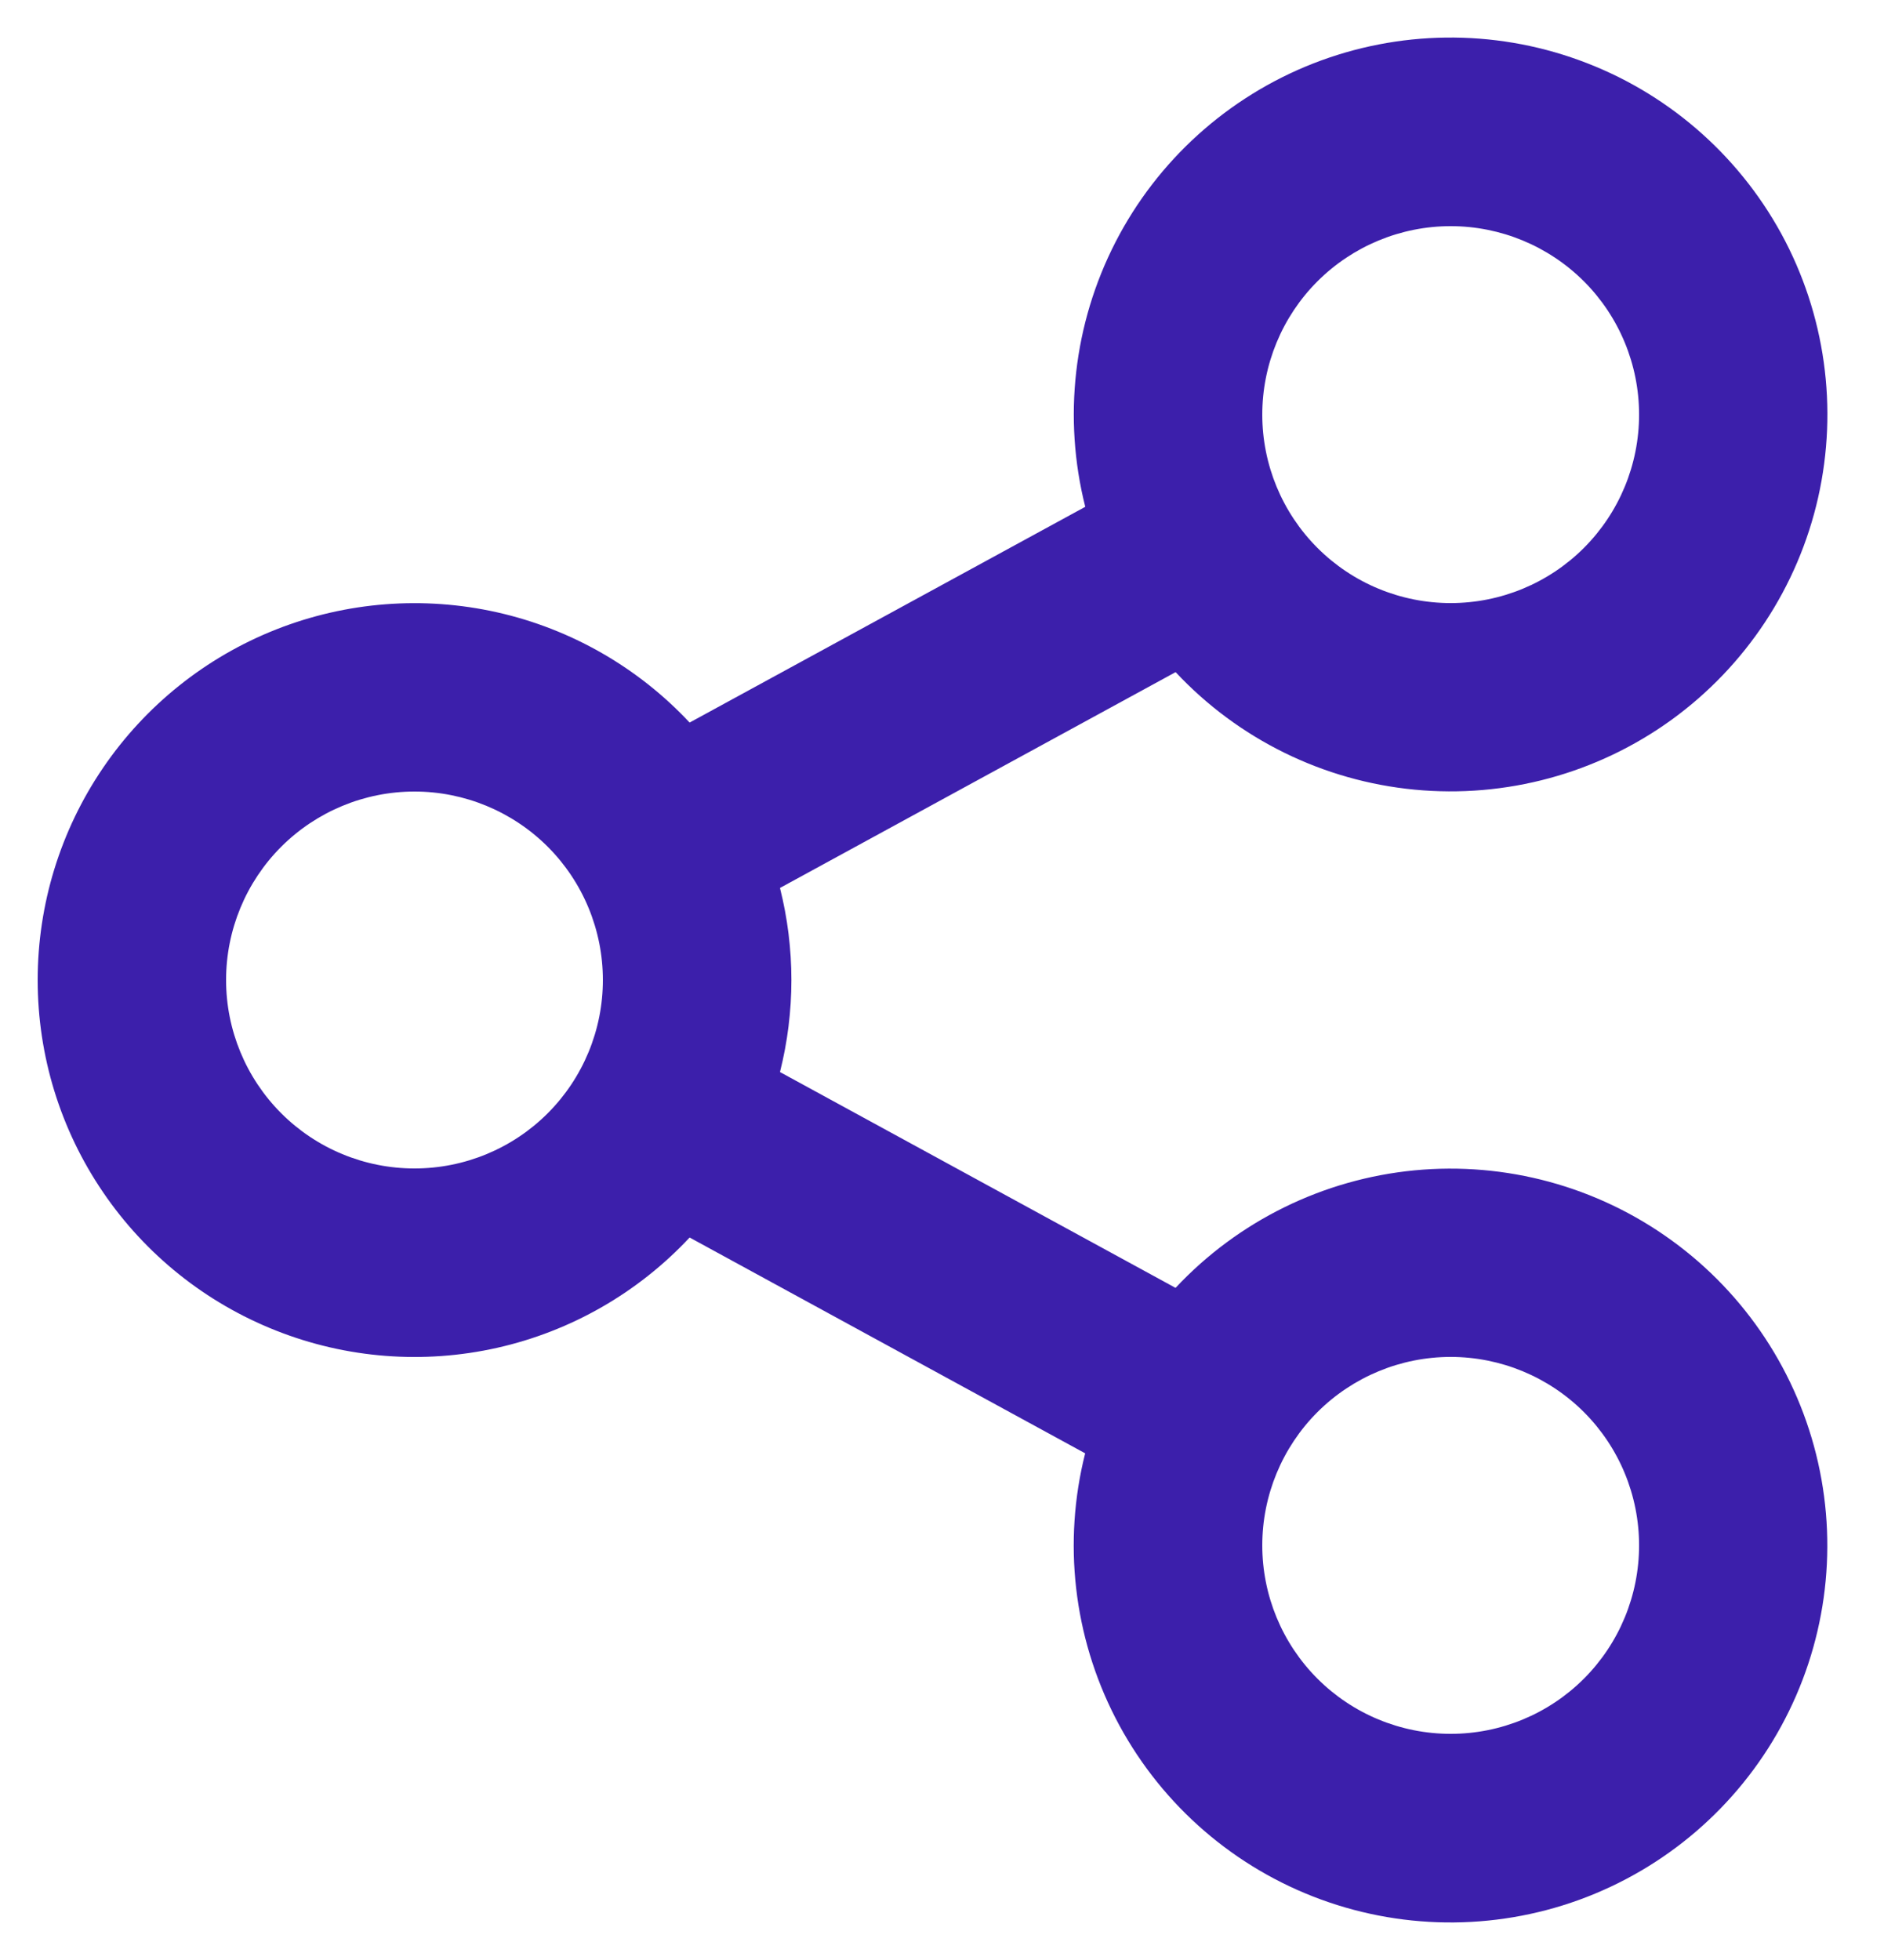 <svg width="25" height="26" viewBox="0 0 25 26" fill="none" xmlns="http://www.w3.org/2000/svg">
<path d="M14.4 19.279L9.151 16.416C8.466 17.149 7.576 17.659 6.598 17.879C5.619 18.099 4.597 18.02 3.664 17.651C2.731 17.283 1.93 16.643 1.366 15.813C0.801 14.984 0.5 14.004 0.5 13.001C0.5 11.998 0.801 11.018 1.366 10.188C1.93 9.359 2.731 8.718 3.664 8.35C4.597 7.982 5.619 7.903 6.598 8.123C7.576 8.343 8.466 8.853 9.151 9.585L14.401 6.723C14.103 5.543 14.246 4.295 14.802 3.212C15.358 2.13 16.29 1.288 17.423 0.843C18.556 0.399 19.812 0.383 20.956 0.799C22.1 1.214 23.053 2.033 23.637 3.1C24.22 4.168 24.394 5.412 24.126 6.6C23.858 7.787 23.166 8.835 22.18 9.549C21.194 10.262 19.982 10.591 18.771 10.475C17.559 10.359 16.432 9.805 15.6 8.916L10.35 11.779C10.552 12.581 10.552 13.42 10.35 14.221L15.599 17.084C16.431 16.196 17.558 15.642 18.77 15.525C19.981 15.409 21.193 15.738 22.179 16.452C23.165 17.165 23.857 18.214 24.125 19.401C24.393 20.588 24.219 21.832 23.635 22.9C23.052 23.968 22.099 24.786 20.955 25.202C19.811 25.617 18.555 25.601 17.422 25.157C16.289 24.713 15.357 23.87 14.801 22.788C14.245 21.706 14.102 20.457 14.4 19.278V19.279ZM5.5 15.5C6.163 15.5 6.799 15.237 7.268 14.768C7.737 14.299 8 13.663 8 13C8 12.337 7.737 11.701 7.268 11.232C6.799 10.764 6.163 10.5 5.5 10.5C4.837 10.5 4.201 10.764 3.732 11.232C3.263 11.701 3 12.337 3 13C3 13.663 3.263 14.299 3.732 14.768C4.201 15.237 4.837 15.5 5.5 15.5ZM19.25 8C19.913 8 20.549 7.737 21.018 7.268C21.487 6.799 21.75 6.163 21.75 5.5C21.75 4.837 21.487 4.201 21.018 3.732C20.549 3.264 19.913 3 19.25 3C18.587 3 17.951 3.264 17.482 3.732C17.013 4.201 16.75 4.837 16.75 5.5C16.75 6.163 17.013 6.799 17.482 7.268C17.951 7.737 18.587 8 19.25 8ZM19.25 23C19.913 23 20.549 22.737 21.018 22.268C21.487 21.799 21.75 21.163 21.75 20.5C21.75 19.837 21.487 19.201 21.018 18.732C20.549 18.264 19.913 18 19.25 18C18.587 18 17.951 18.264 17.482 18.732C17.013 19.201 16.75 19.837 16.75 20.5C16.75 21.163 17.013 21.799 17.482 22.268C17.951 22.737 18.587 23 19.25 23Z" fill="#3C1FAB"/>
</svg>
